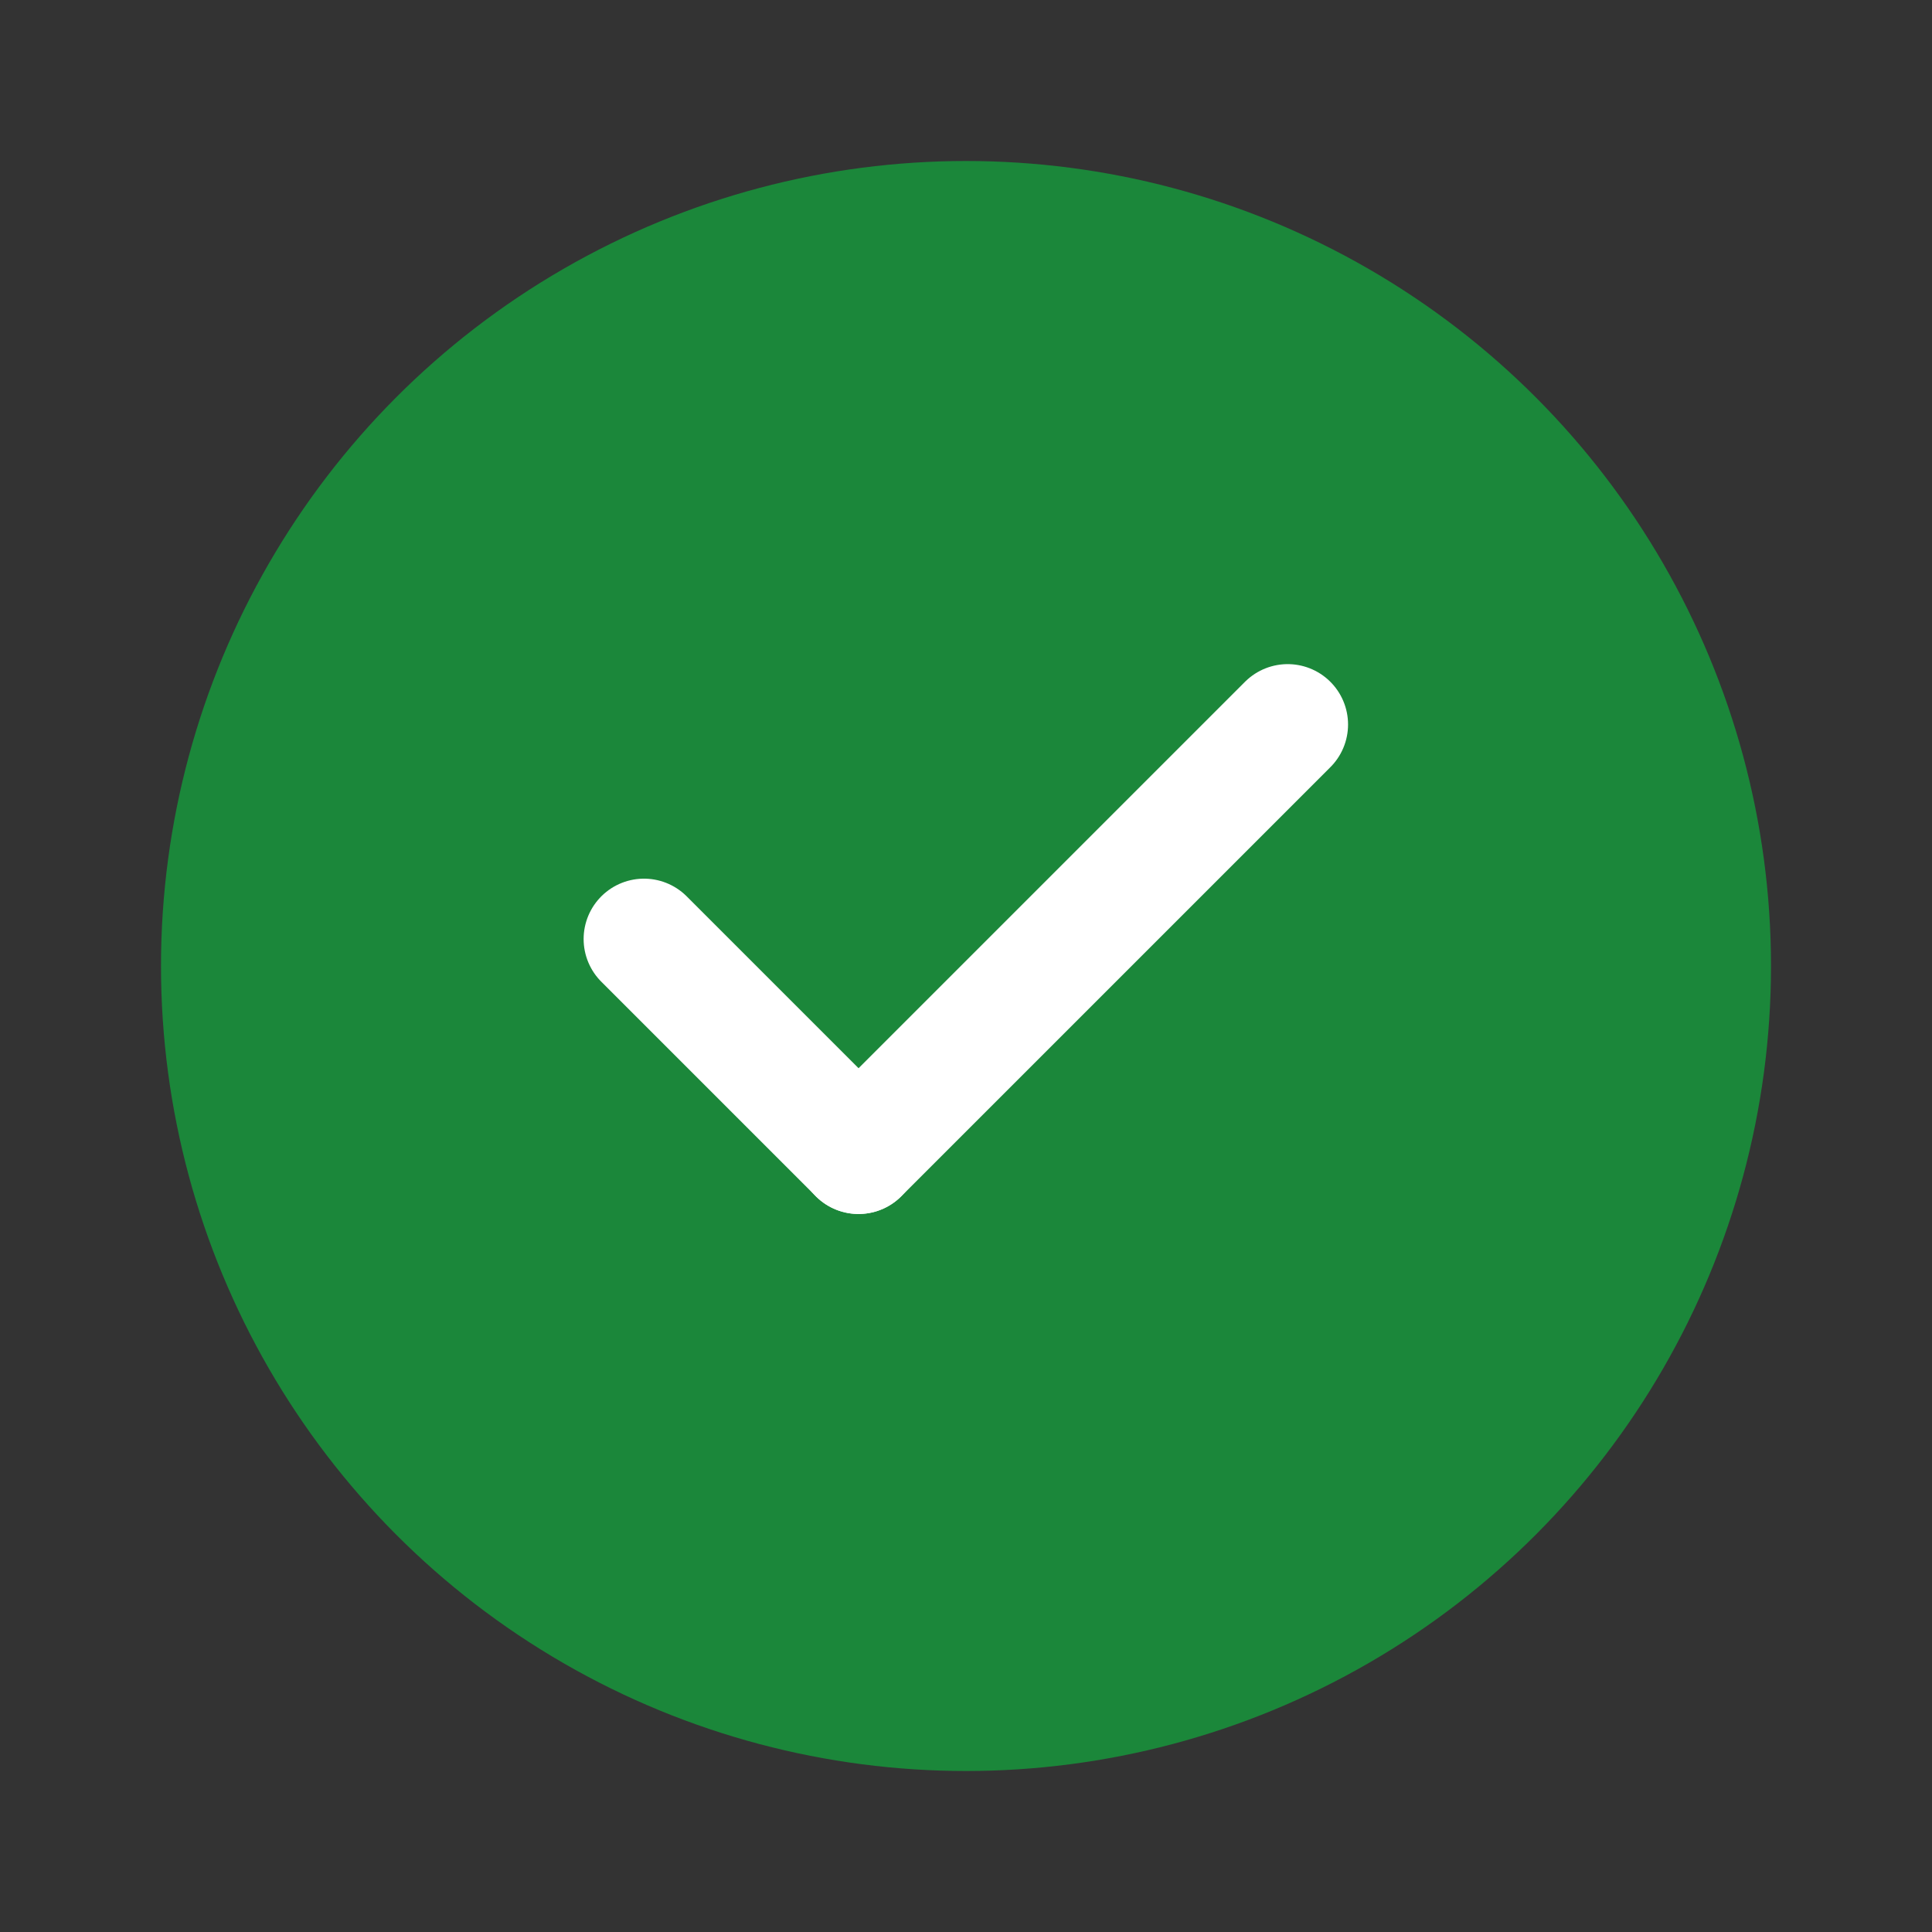 <svg xmlns="http://www.w3.org/2000/svg" width="24" height="24" viewBox="0 0 24 24">
  <rect x="0" y="0" width="24" height="24" fill="#333333" stroke="none"/>
  <g id="Accept_Grey" data-name="Accept Grey" transform="translate(-569 -71)">
    <g id="Group_1518" data-name="Group 1518" transform="translate(-5 -35)">
      <circle id="Ellipse_144" data-name="Ellipse 144" cx="10" cy="10" r="10" transform="translate(576 108)" fill="#1b873a"/>
      <g id="Group_1515" data-name="Group 1515" transform="translate(582 115)">
        <line id="Line_83" data-name="Line 83" x2="2.665" y2="2.665" transform="translate(0 2.665)" fill="none" stroke="#fff" stroke-linecap="round" stroke-width="1.5"/>
        <line id="Line_84" data-name="Line 84" y1="5.331" x2="5.331" transform="translate(2.665)" fill="none" stroke="#fff" stroke-linecap="round" stroke-width="1.5"/>
      </g>
    </g>
    <rect id="Rectangle_936" data-name="Rectangle 936" width="24" height="24" transform="translate(569 71)" fill="none"/>
  </g>
</svg>
